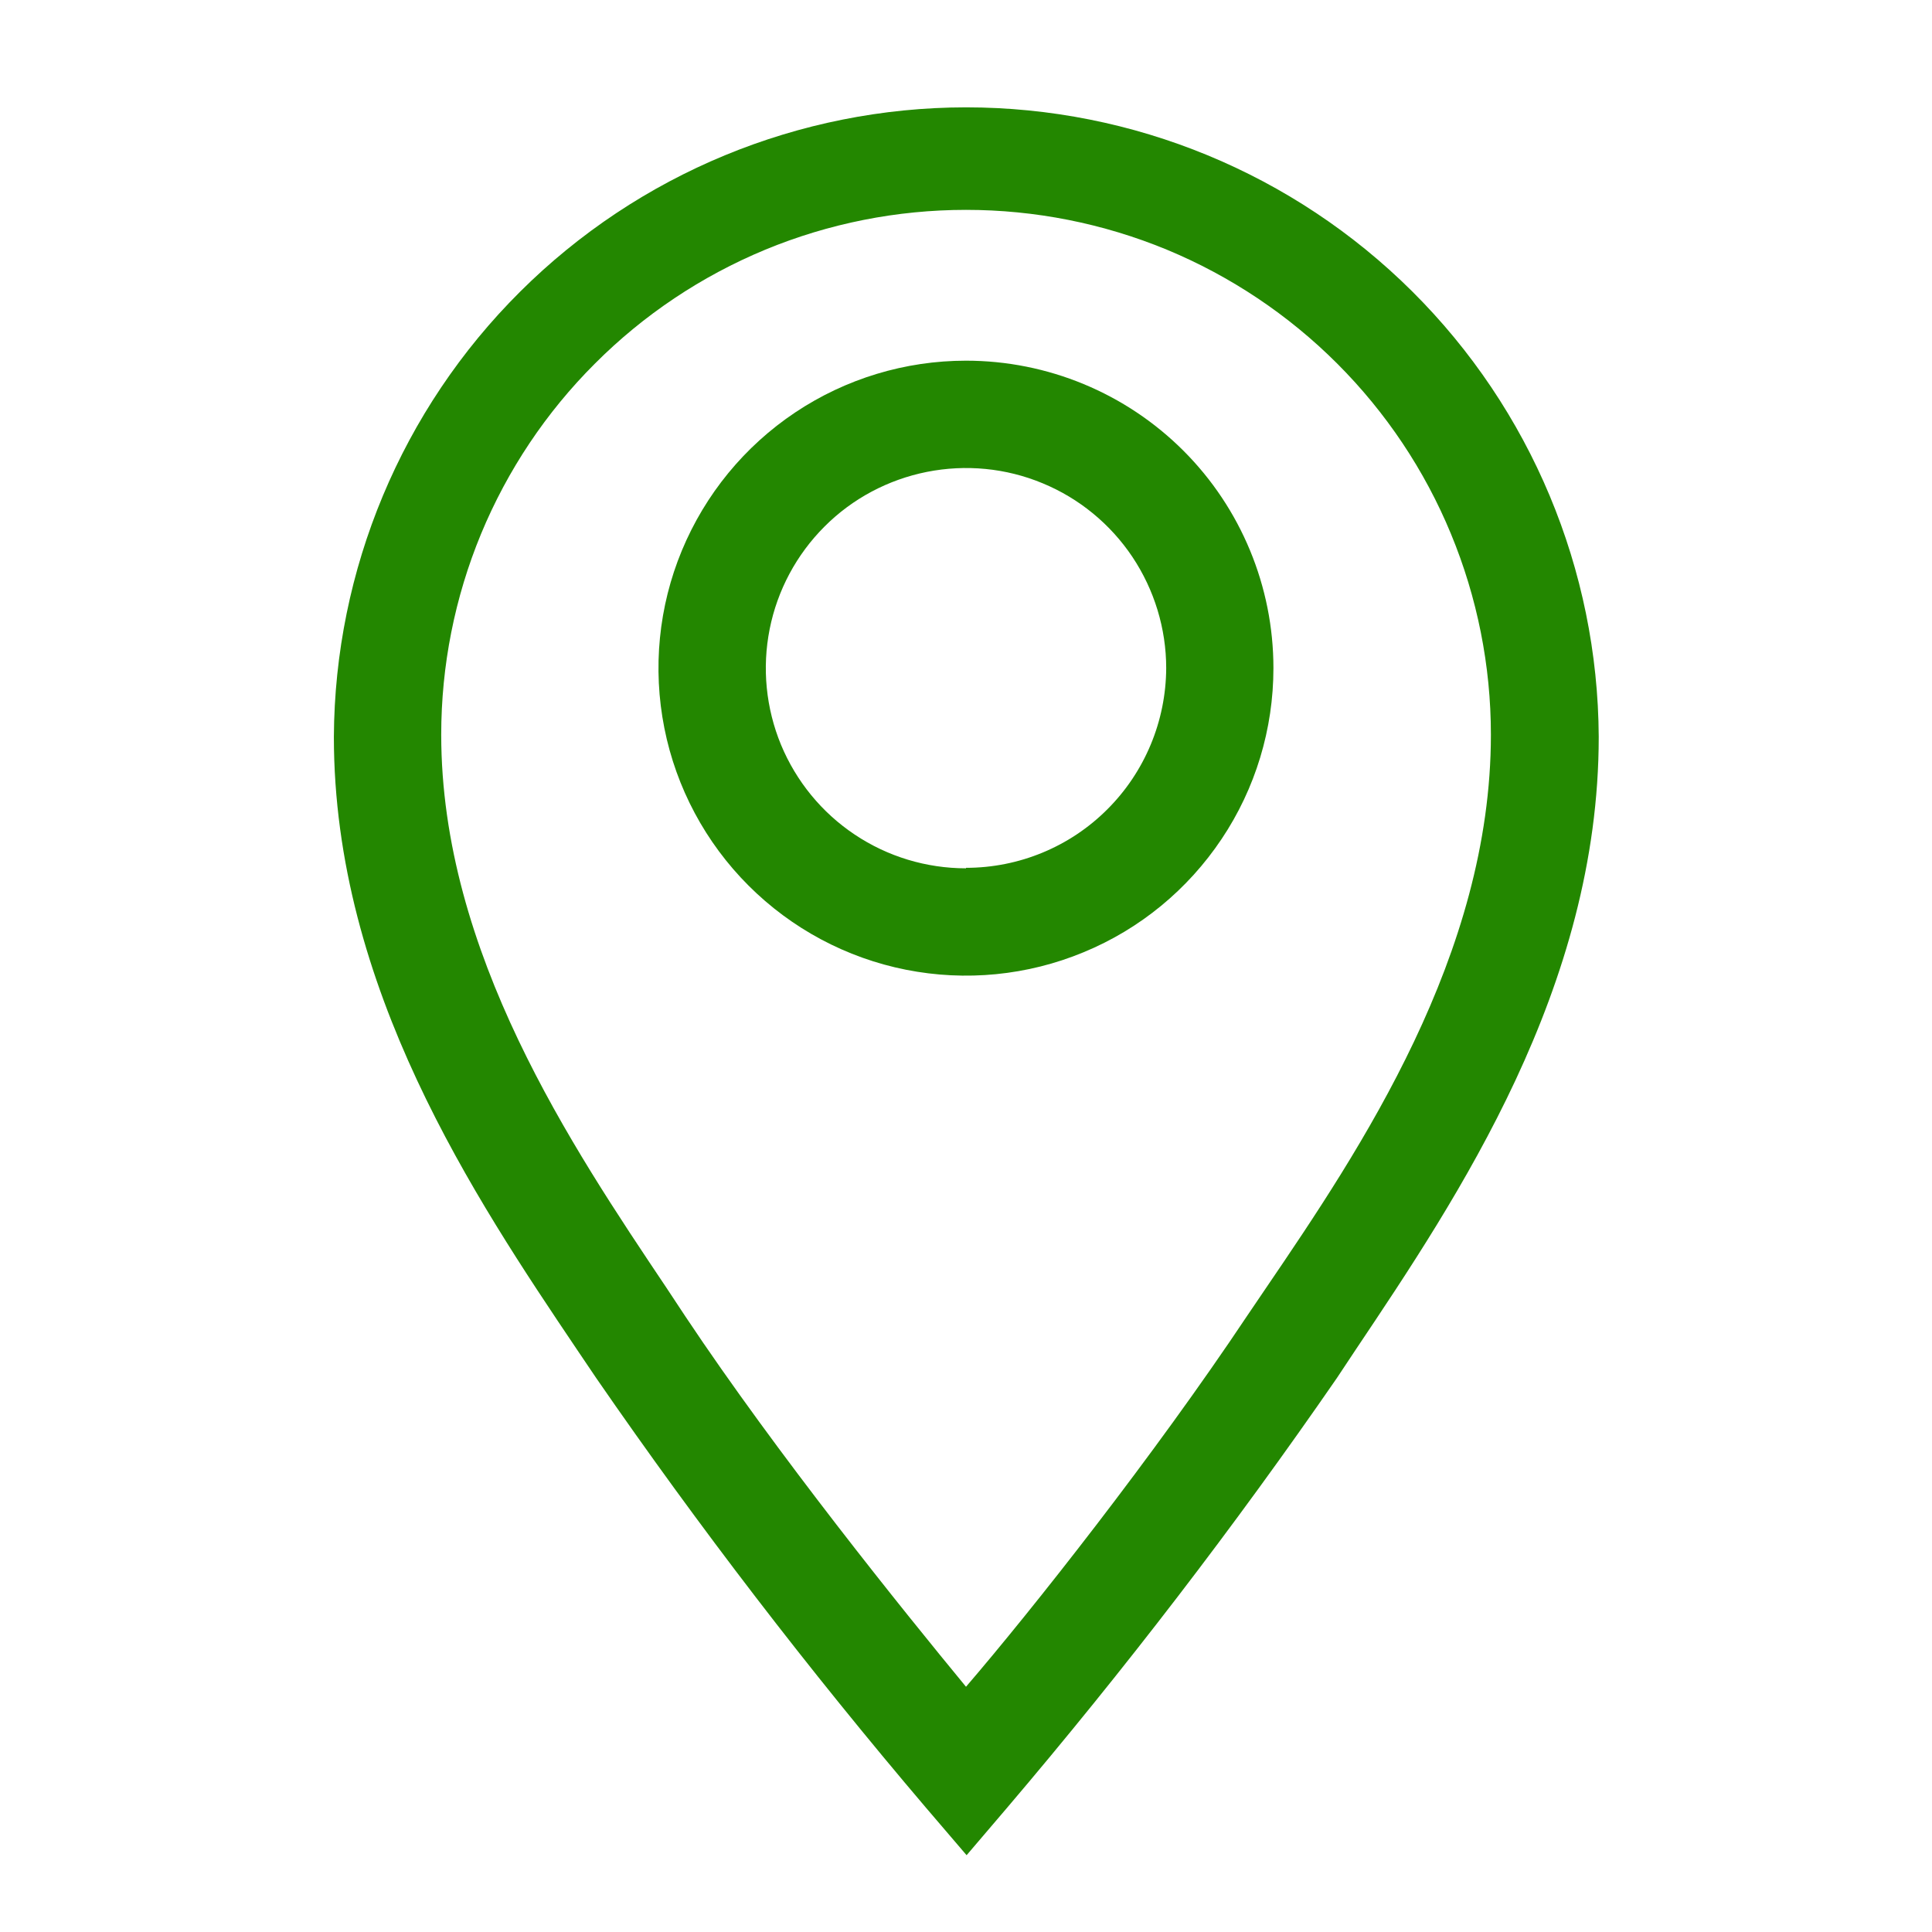 <svg width="16" height="16" viewBox="0 0 16 16" fill="none" xmlns="http://www.w3.org/2000/svg">
<path d="M8 2.987C7.496 2.987 7.004 3.136 6.585 3.416C6.166 3.696 5.84 4.094 5.647 4.559C5.454 5.024 5.404 5.536 5.502 6.03C5.6 6.524 5.843 6.978 6.199 7.334C6.555 7.69 7.009 7.933 7.503 8.031C7.997 8.129 8.509 8.079 8.974 7.886C9.44 7.694 9.837 7.367 10.117 6.948C10.397 6.53 10.546 6.037 10.546 5.533C10.546 4.858 10.278 4.21 9.801 3.733C9.323 3.255 8.675 2.987 8 2.987ZM8 7.191C7.672 7.191 7.351 7.094 7.079 6.912C6.806 6.73 6.594 6.471 6.468 6.168C6.343 5.865 6.31 5.532 6.374 5.21C6.438 4.888 6.596 4.593 6.828 4.361C7.059 4.129 7.355 3.972 7.676 3.908C7.998 3.844 8.331 3.876 8.634 4.002C8.937 4.127 9.196 4.34 9.378 4.612C9.56 4.885 9.658 5.206 9.658 5.533C9.656 5.972 9.481 6.393 9.17 6.703C8.86 7.013 8.439 7.187 8 7.187V7.191Z" fill="#238700"/>
<path d="M8 0.889C6.616 0.89 5.288 1.439 4.307 2.416C3.326 3.392 2.772 4.718 2.765 6.102C2.765 8.178 3.929 9.915 4.782 11.182L4.938 11.413C5.787 12.644 6.698 13.83 7.667 14.969L8.005 15.364L8.342 14.969C9.311 13.83 10.222 12.643 11.071 11.413L11.227 11.178C12.076 9.911 13.24 8.178 13.24 6.102C13.233 4.717 12.678 3.391 11.696 2.414C10.714 1.437 9.385 0.889 8 0.889ZM10.485 10.666L10.325 10.902C9.56 12.049 8.547 13.333 8 13.969C7.476 13.333 6.44 12.049 5.676 10.902L5.52 10.666C4.734 9.493 3.654 7.889 3.654 6.084C3.654 5.513 3.766 4.948 3.984 4.421C4.203 3.893 4.523 3.414 4.927 3.011C5.33 2.607 5.809 2.287 6.337 2.068C6.864 1.85 7.429 1.738 8 1.738C8.571 1.738 9.136 1.85 9.664 2.068C10.191 2.287 10.67 2.607 11.074 3.011C11.477 3.414 11.798 3.893 12.016 4.421C12.234 4.948 12.347 5.513 12.347 6.084C12.347 7.906 11.271 9.511 10.485 10.666Z" fill="#238700"/>
</svg>
